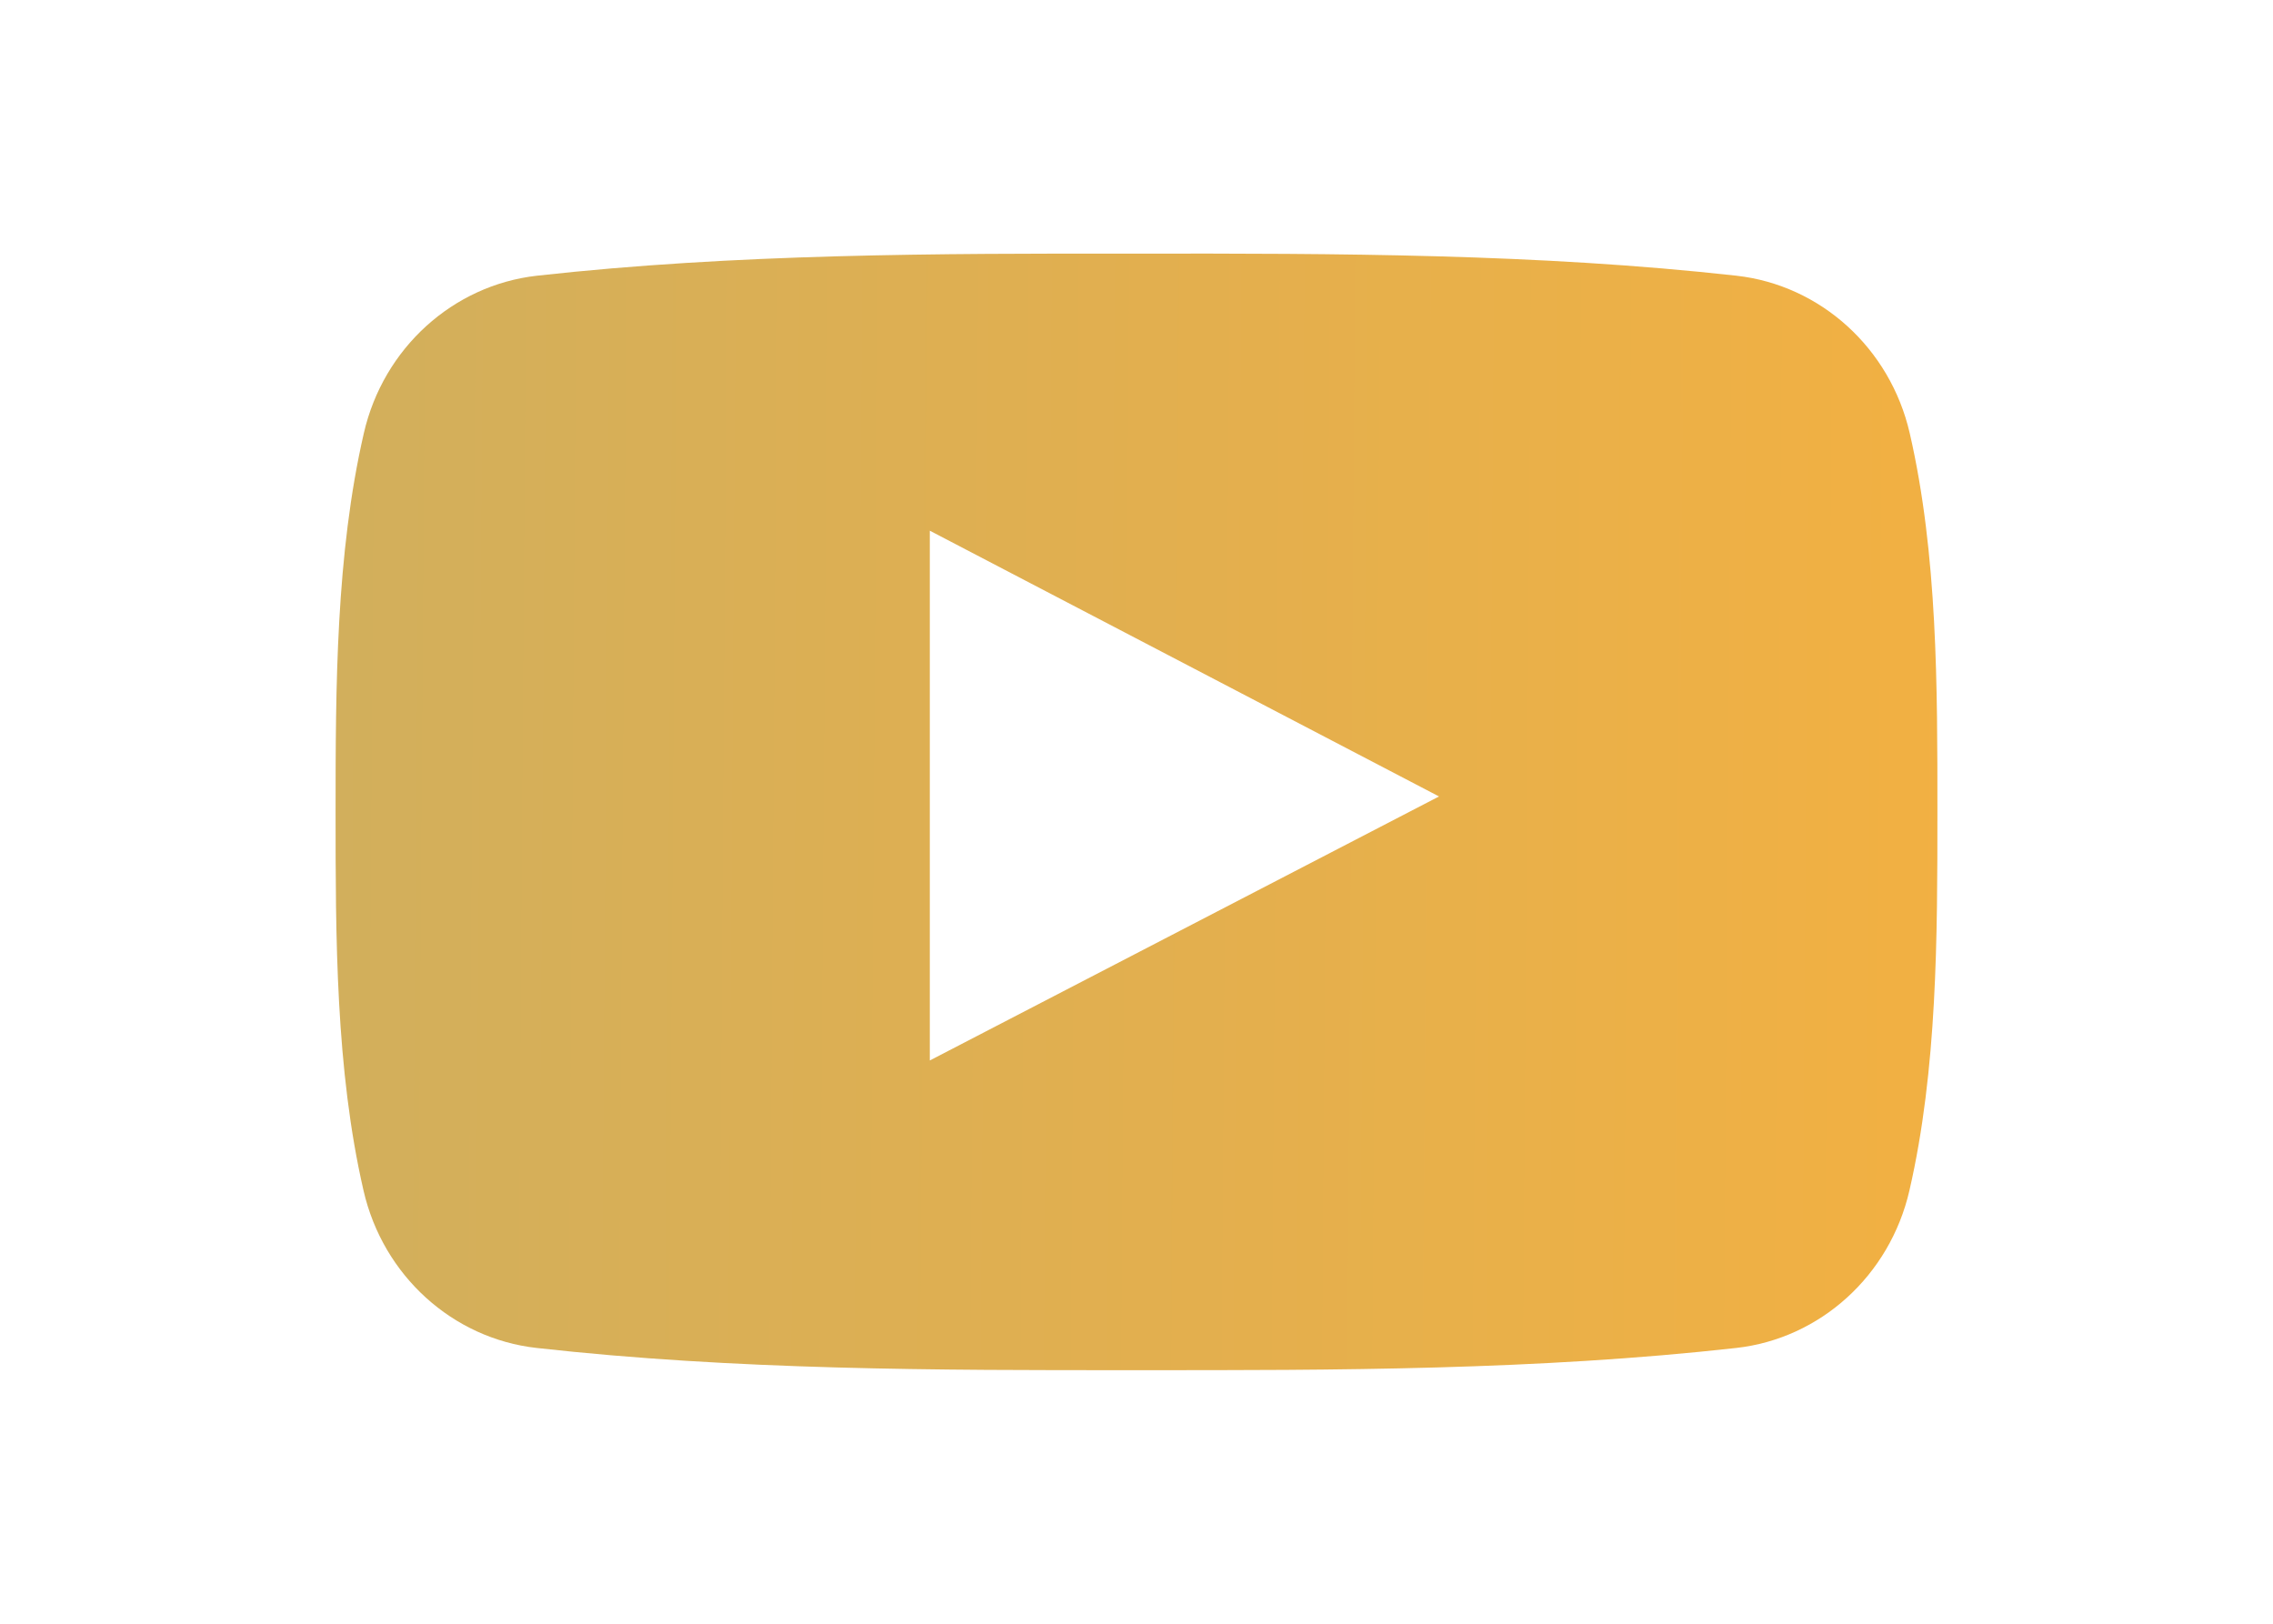 <?xml version="1.0" encoding="utf-8"?>
<!-- Generator: Adobe Illustrator 23.0.1, SVG Export Plug-In . SVG Version: 6.00 Build 0)  -->
<svg version="1.1" id="Layer_1" height="20" width="28" xmlns="http://www.w3.org/2000/svg" xmlns:xlink="http://www.w3.org/1999/xlink" x="0px" y="0px"
	 viewBox="0 0 512 512" style="enable-background:new 0 0 512 512;" xml:space="preserve">
<style type="text/css">
	.st0{fill:url(#SVGID_1_);}
</style>
<g>
	<linearGradient id="SVGID_1_" gradientUnits="userSpaceOnUse" x1="656.404" y1="258.922" x2="-2670.771" y2="234.636">
		<stop  offset="0" style="stop-color:#FBB03B"/>
		<stop  offset="1" style="stop-color:#29ABE2"/>
	</linearGradient>
	<path class="st0" d="M499.84,136.59c-6.19-26.86-28.16-46.67-54.61-49.65c-62.63-6.97-126.03-7.03-189.15-6.97
		c-63.12-0.05-126.54,0-189.18,6.97c-26.42,2.99-48.4,22.79-54.56,49.65C3.53,174.86,3.43,216.61,3.43,256
		c0,39.39,0,81.14,8.81,119.41c6.16,26.86,28.13,46.67,54.59,49.63c62.63,7,126.03,7.05,189.15,7c63.15,0.05,126.54,0,189.15-7
		c26.45-2.96,48.42-22.77,54.61-49.63c8.81-38.27,8.83-80.02,8.83-119.41C508.57,216.61,508.65,174.86,499.84,136.59L499.84,136.59z
		 M190.82,334.39V167.34c53.52,27.94,106.71,55.68,160.58,83.8C297.7,278.99,244.49,306.57,190.82,334.39L190.82,334.39z
		 M190.82,334.39"/>
</g>
</svg>
